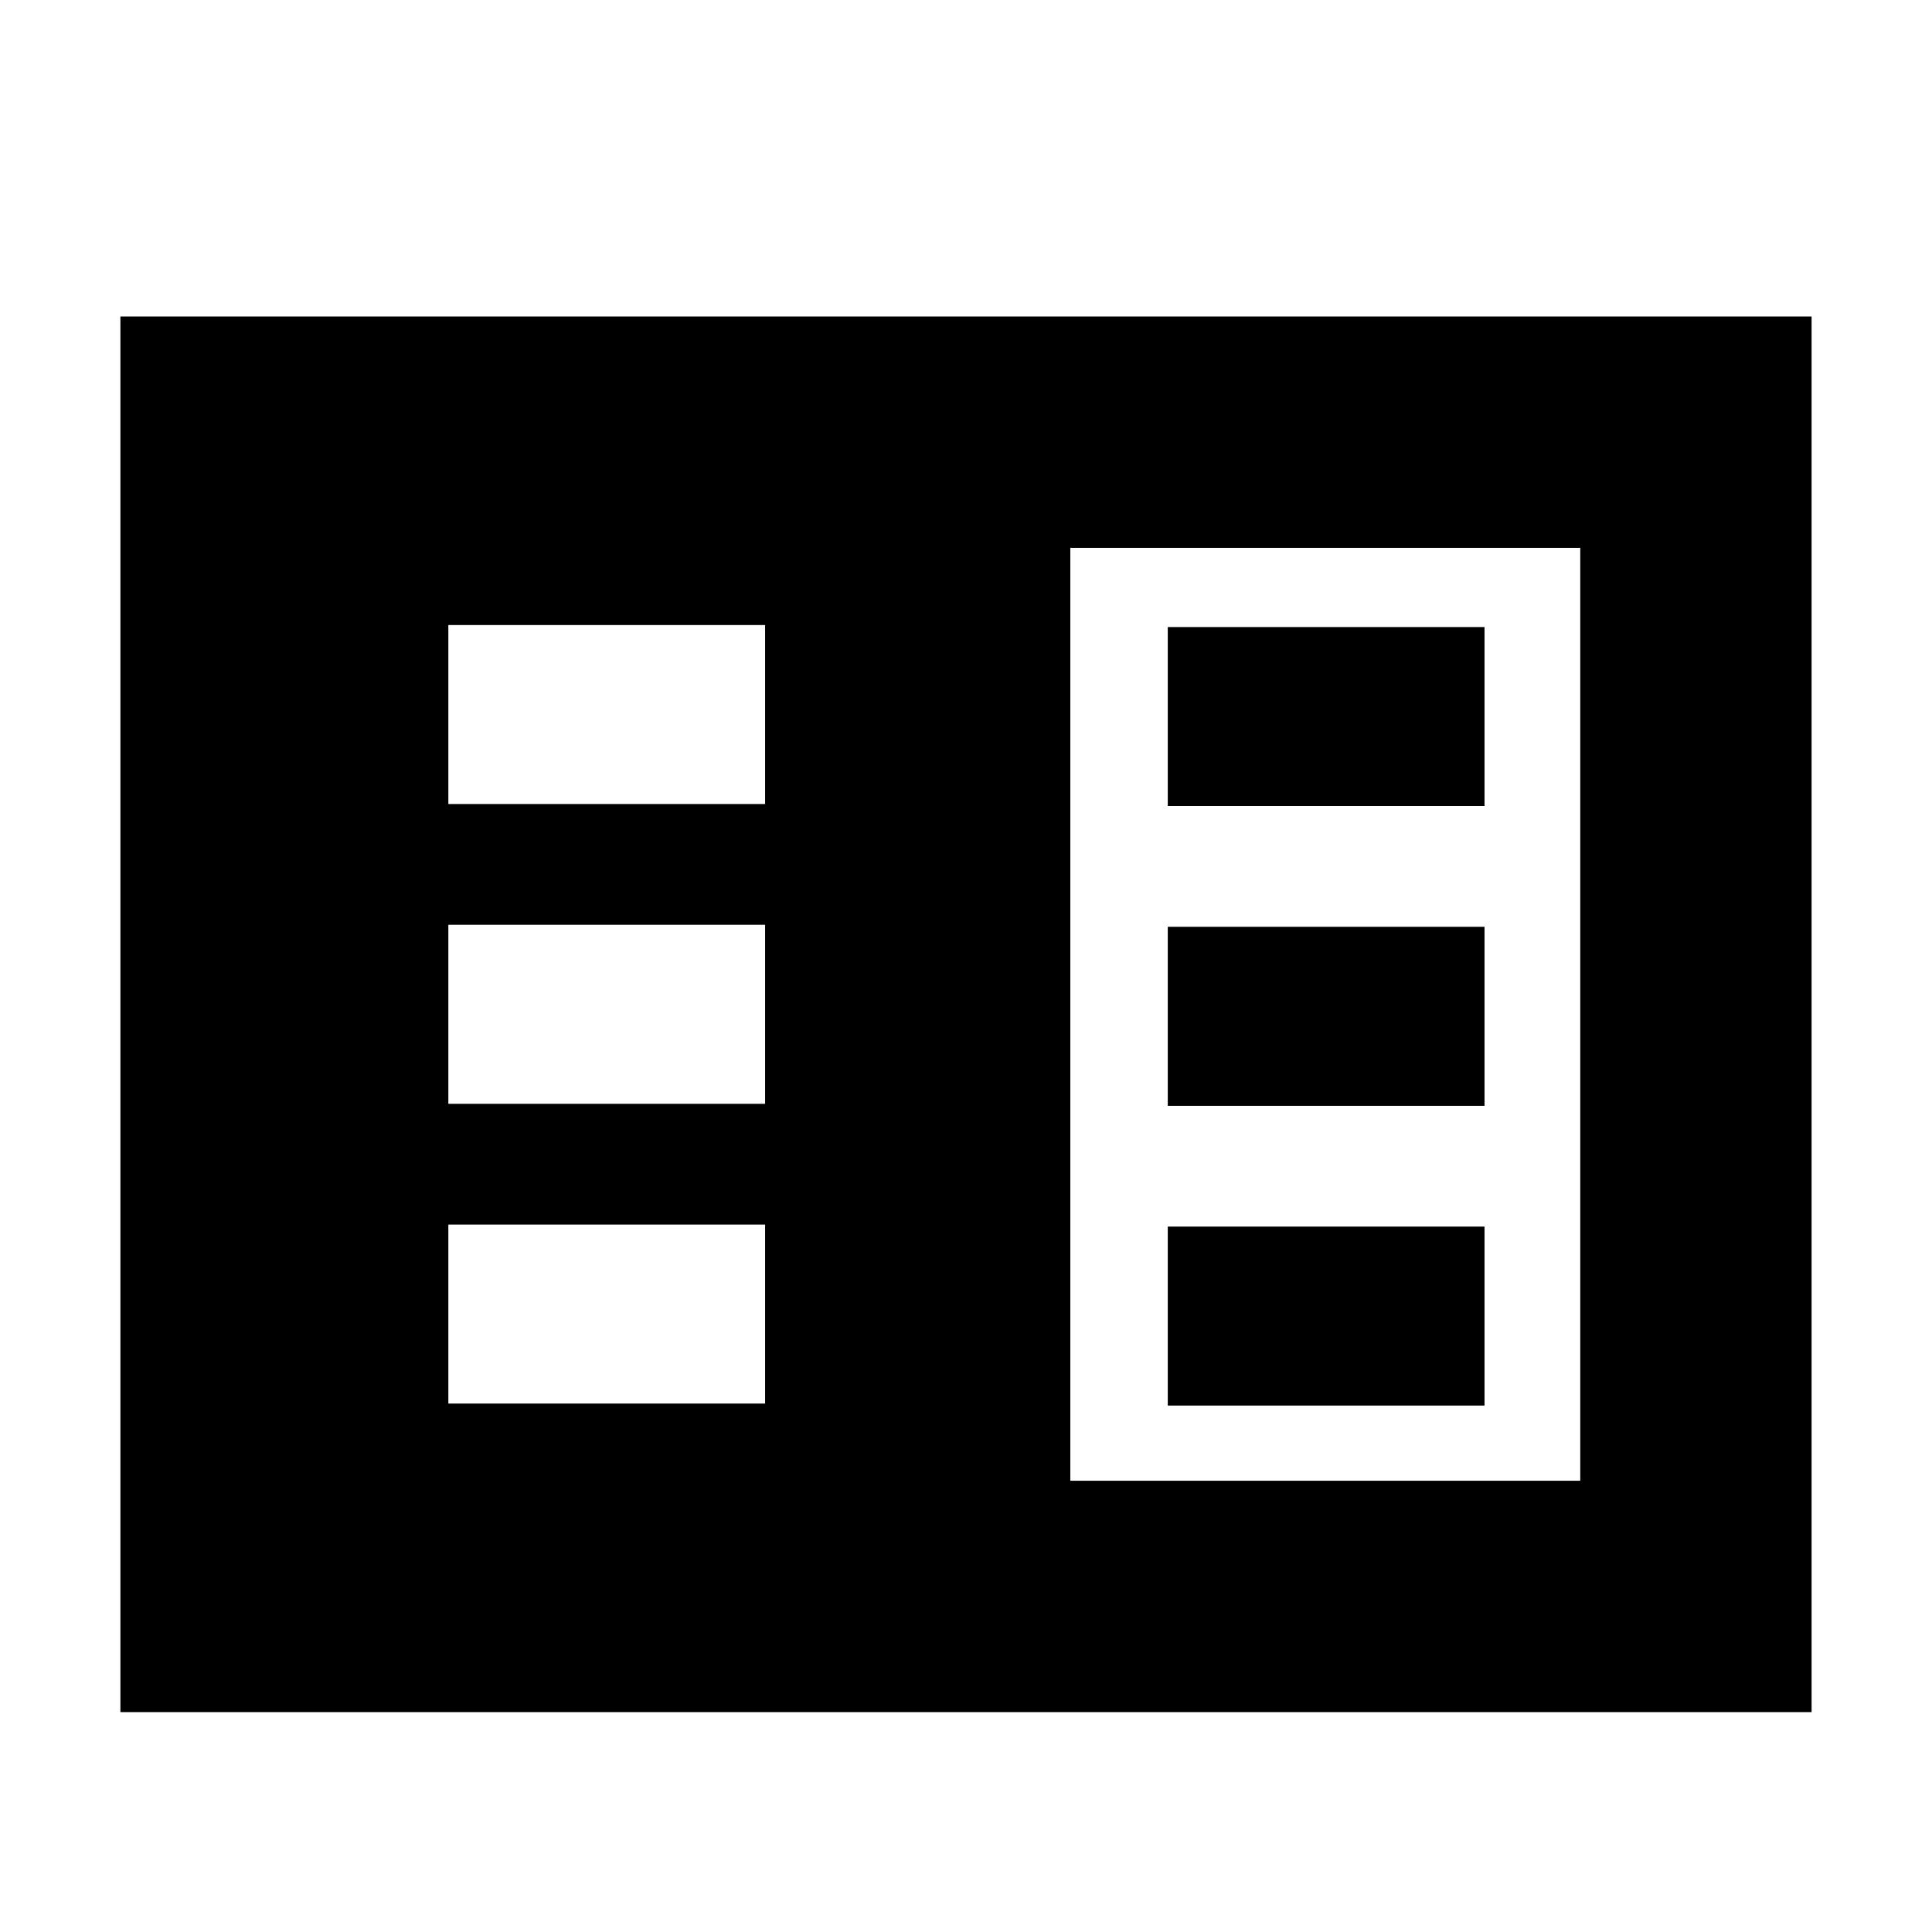<svg xmlns="http://www.w3.org/2000/svg" height="20" viewBox="0 -960 960 960" width="20"><path d="M59.83-109.26v-693.48h840.34v693.48H59.83Zm472-114.96h253.39v-463.56H531.83v463.56Zm-309.05-38.35h157.39v-88.95H222.78v88.95Zm0-148.95h157.39v-88.96H222.78v88.96Zm0-148.96h157.39v-88.95H222.78v88.95Zm357.48 298.91h157.39v-88.95H580.26v88.95Zm0-148.95h157.39v-88.96H580.26v88.96Zm0-148.96h157.39v-88.95H580.26v88.95Z"/></svg>